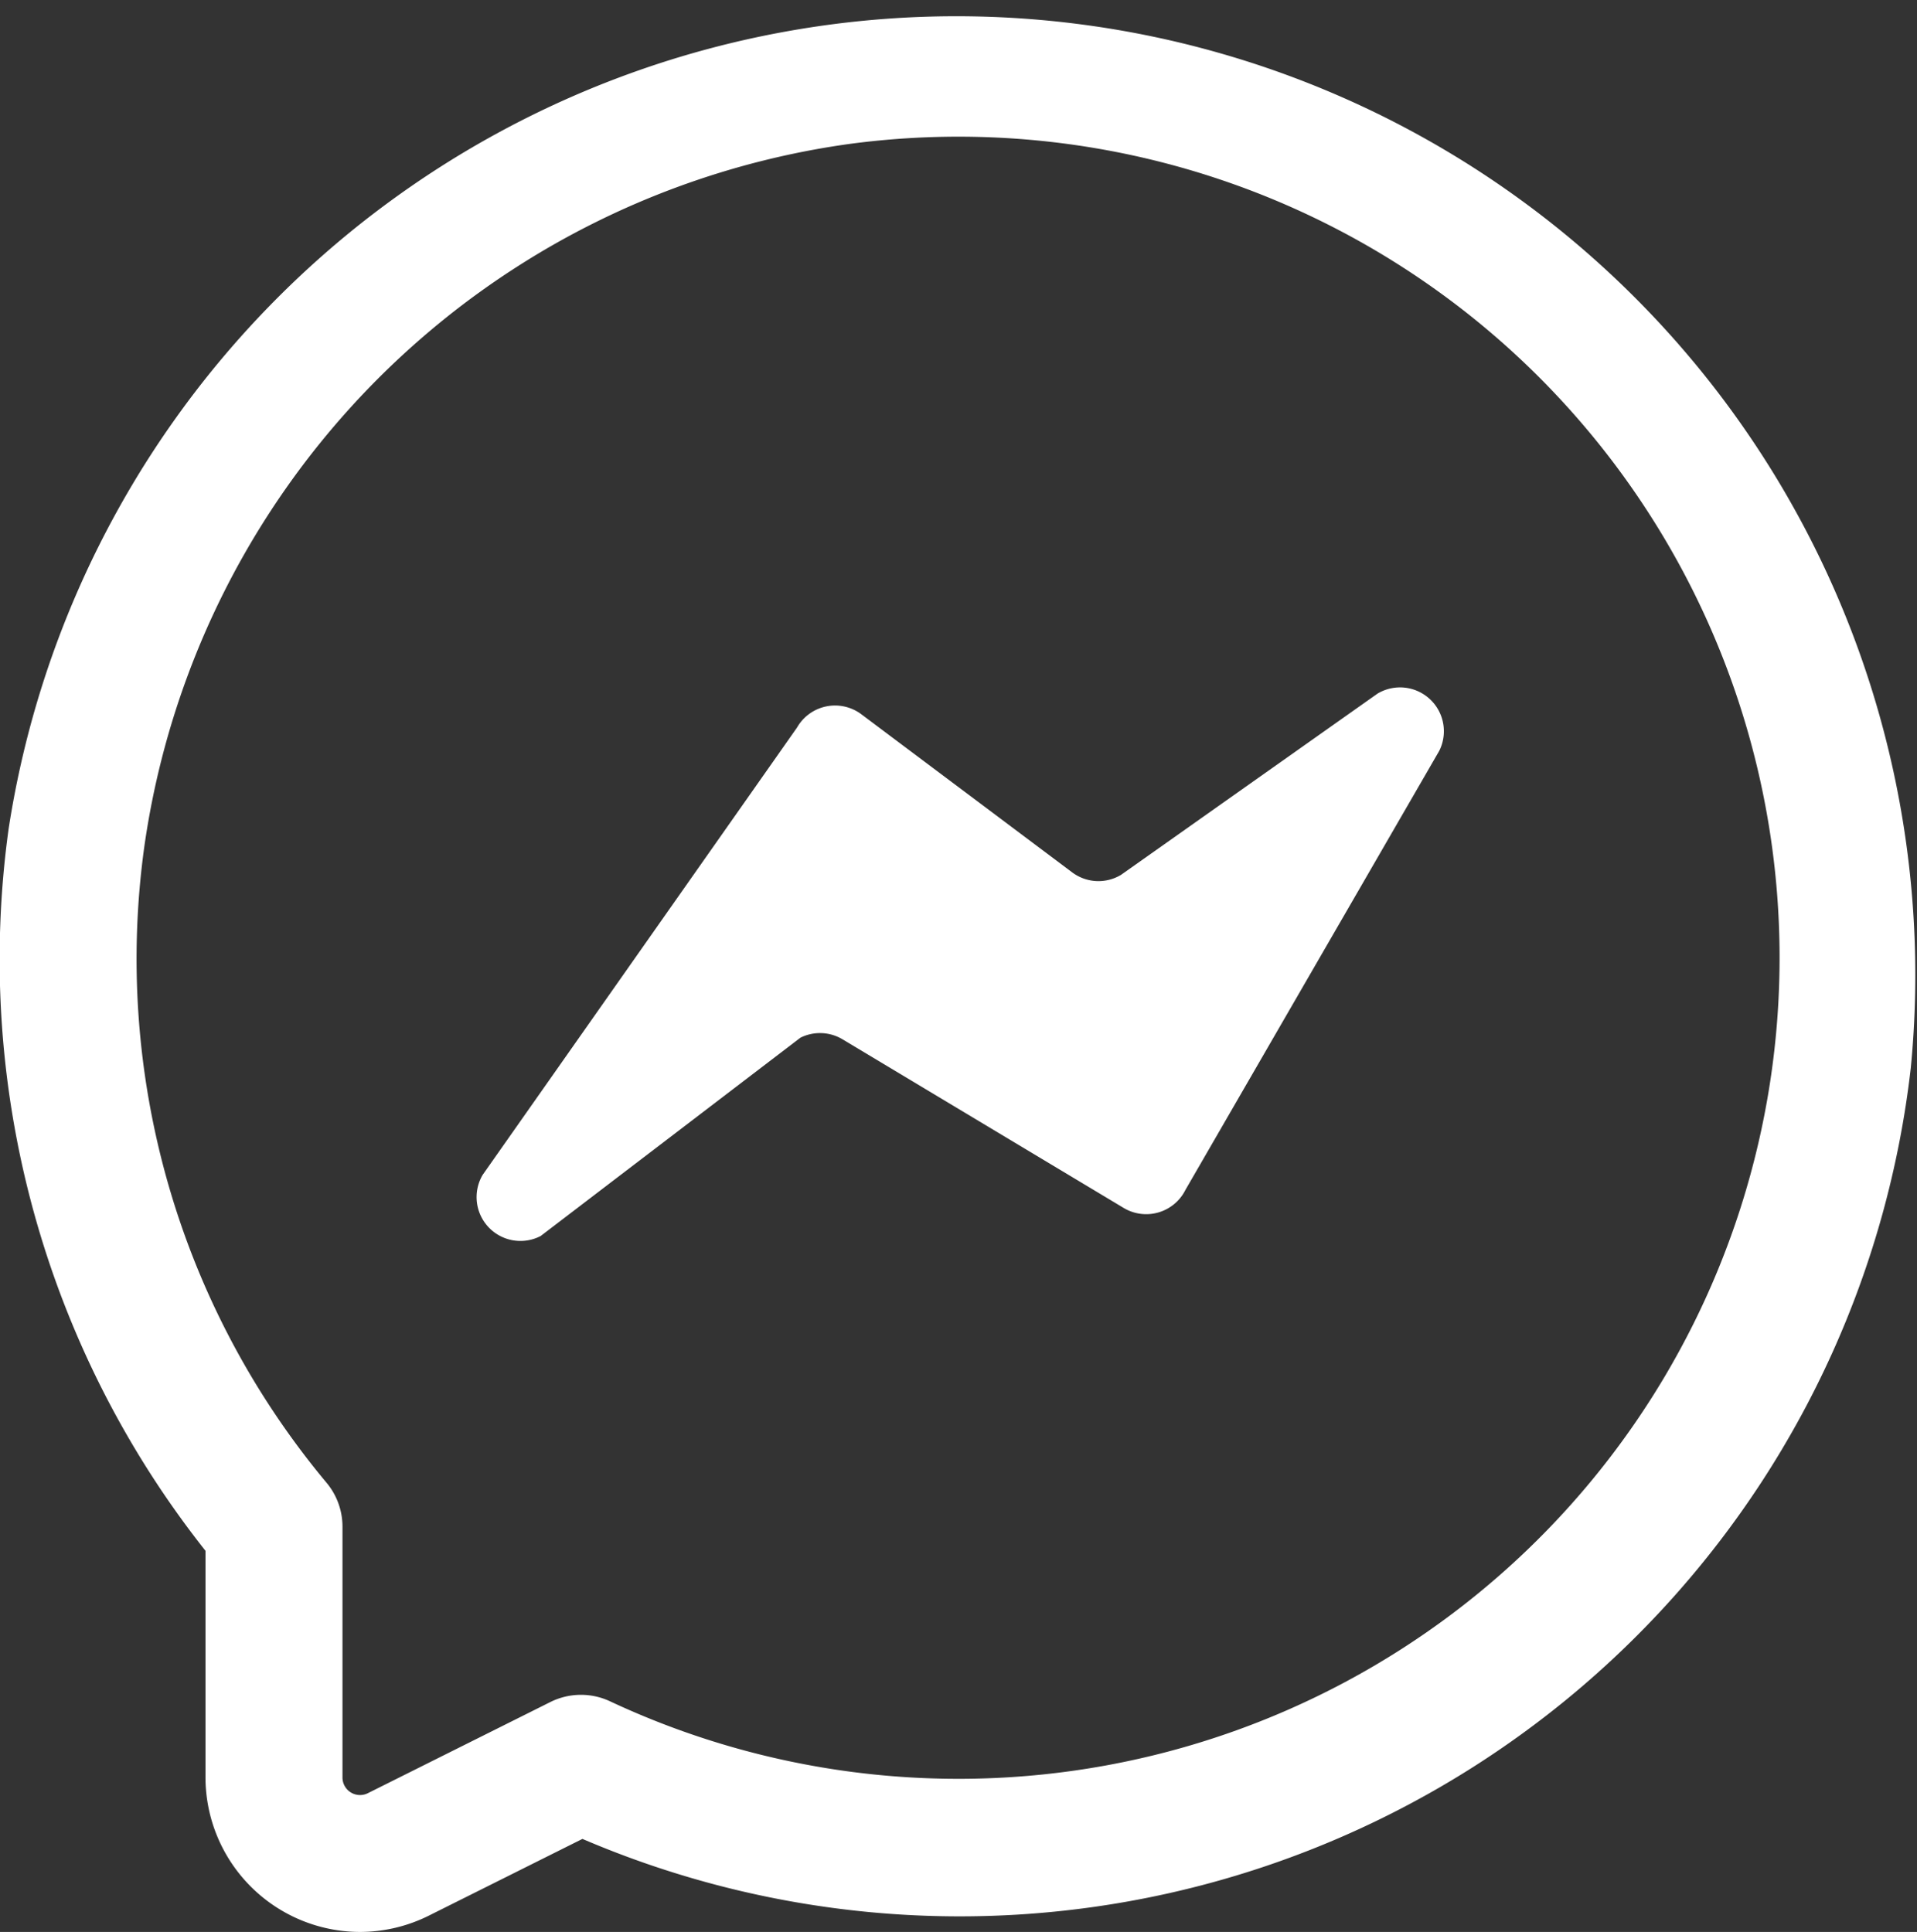 <svg id="messenger" xmlns="http://www.w3.org/2000/svg" width="36.383" height="36.673" viewBox="0 0 36.383 36.673">
  <rect x="0" y="0" width="36.383" height="36.673" fill="#333333" stroke="none"/>
  <path id="Path_202" data-name="Path 202" d="M7.331,36.673A2.938,2.938,0,0,1,4.4,33.738v-4.3A18.088,18.088,0,0,1,.665,15.724a18.2,18.2,0,0,1,36.1,4.549A18.169,18.169,0,0,1,11.554,34.907l-2.91,1.454A2.938,2.938,0,0,1,7.331,36.673ZM16.608,2.734A15.7,15.7,0,0,0,3.24,16.064,15.516,15.516,0,0,0,6.7,28.149a1.3,1.3,0,0,1,.3.831v4.758a.333.333,0,0,0,.484.3l3.461-1.729a1.3,1.3,0,0,1,1.133-.014A15.586,15.586,0,1,0,16.608,2.734Zm-.166-1.289h0Zm0,0" transform="translate(-0.5 0)" fill="#fff"/>
  <path id="Path_203" data-name="Path 203" d="M126.923,191.323l5.965-8.489a.832.832,0,0,1,1.222-.253l4,3a.832.832,0,0,0,.928.048l4.866-3.439a.832.832,0,0,1,1.173,1.086l-4.817,8.334a.832.832,0,0,1-1.173.341l-5.334-3.2a.833.833,0,0,0-.8-.031l-4.929,3.764A.832.832,0,0,1,126.923,191.323Zm0,0" transform="translate(-117.762 -169.022)" fill="#fff"/>
</svg>
